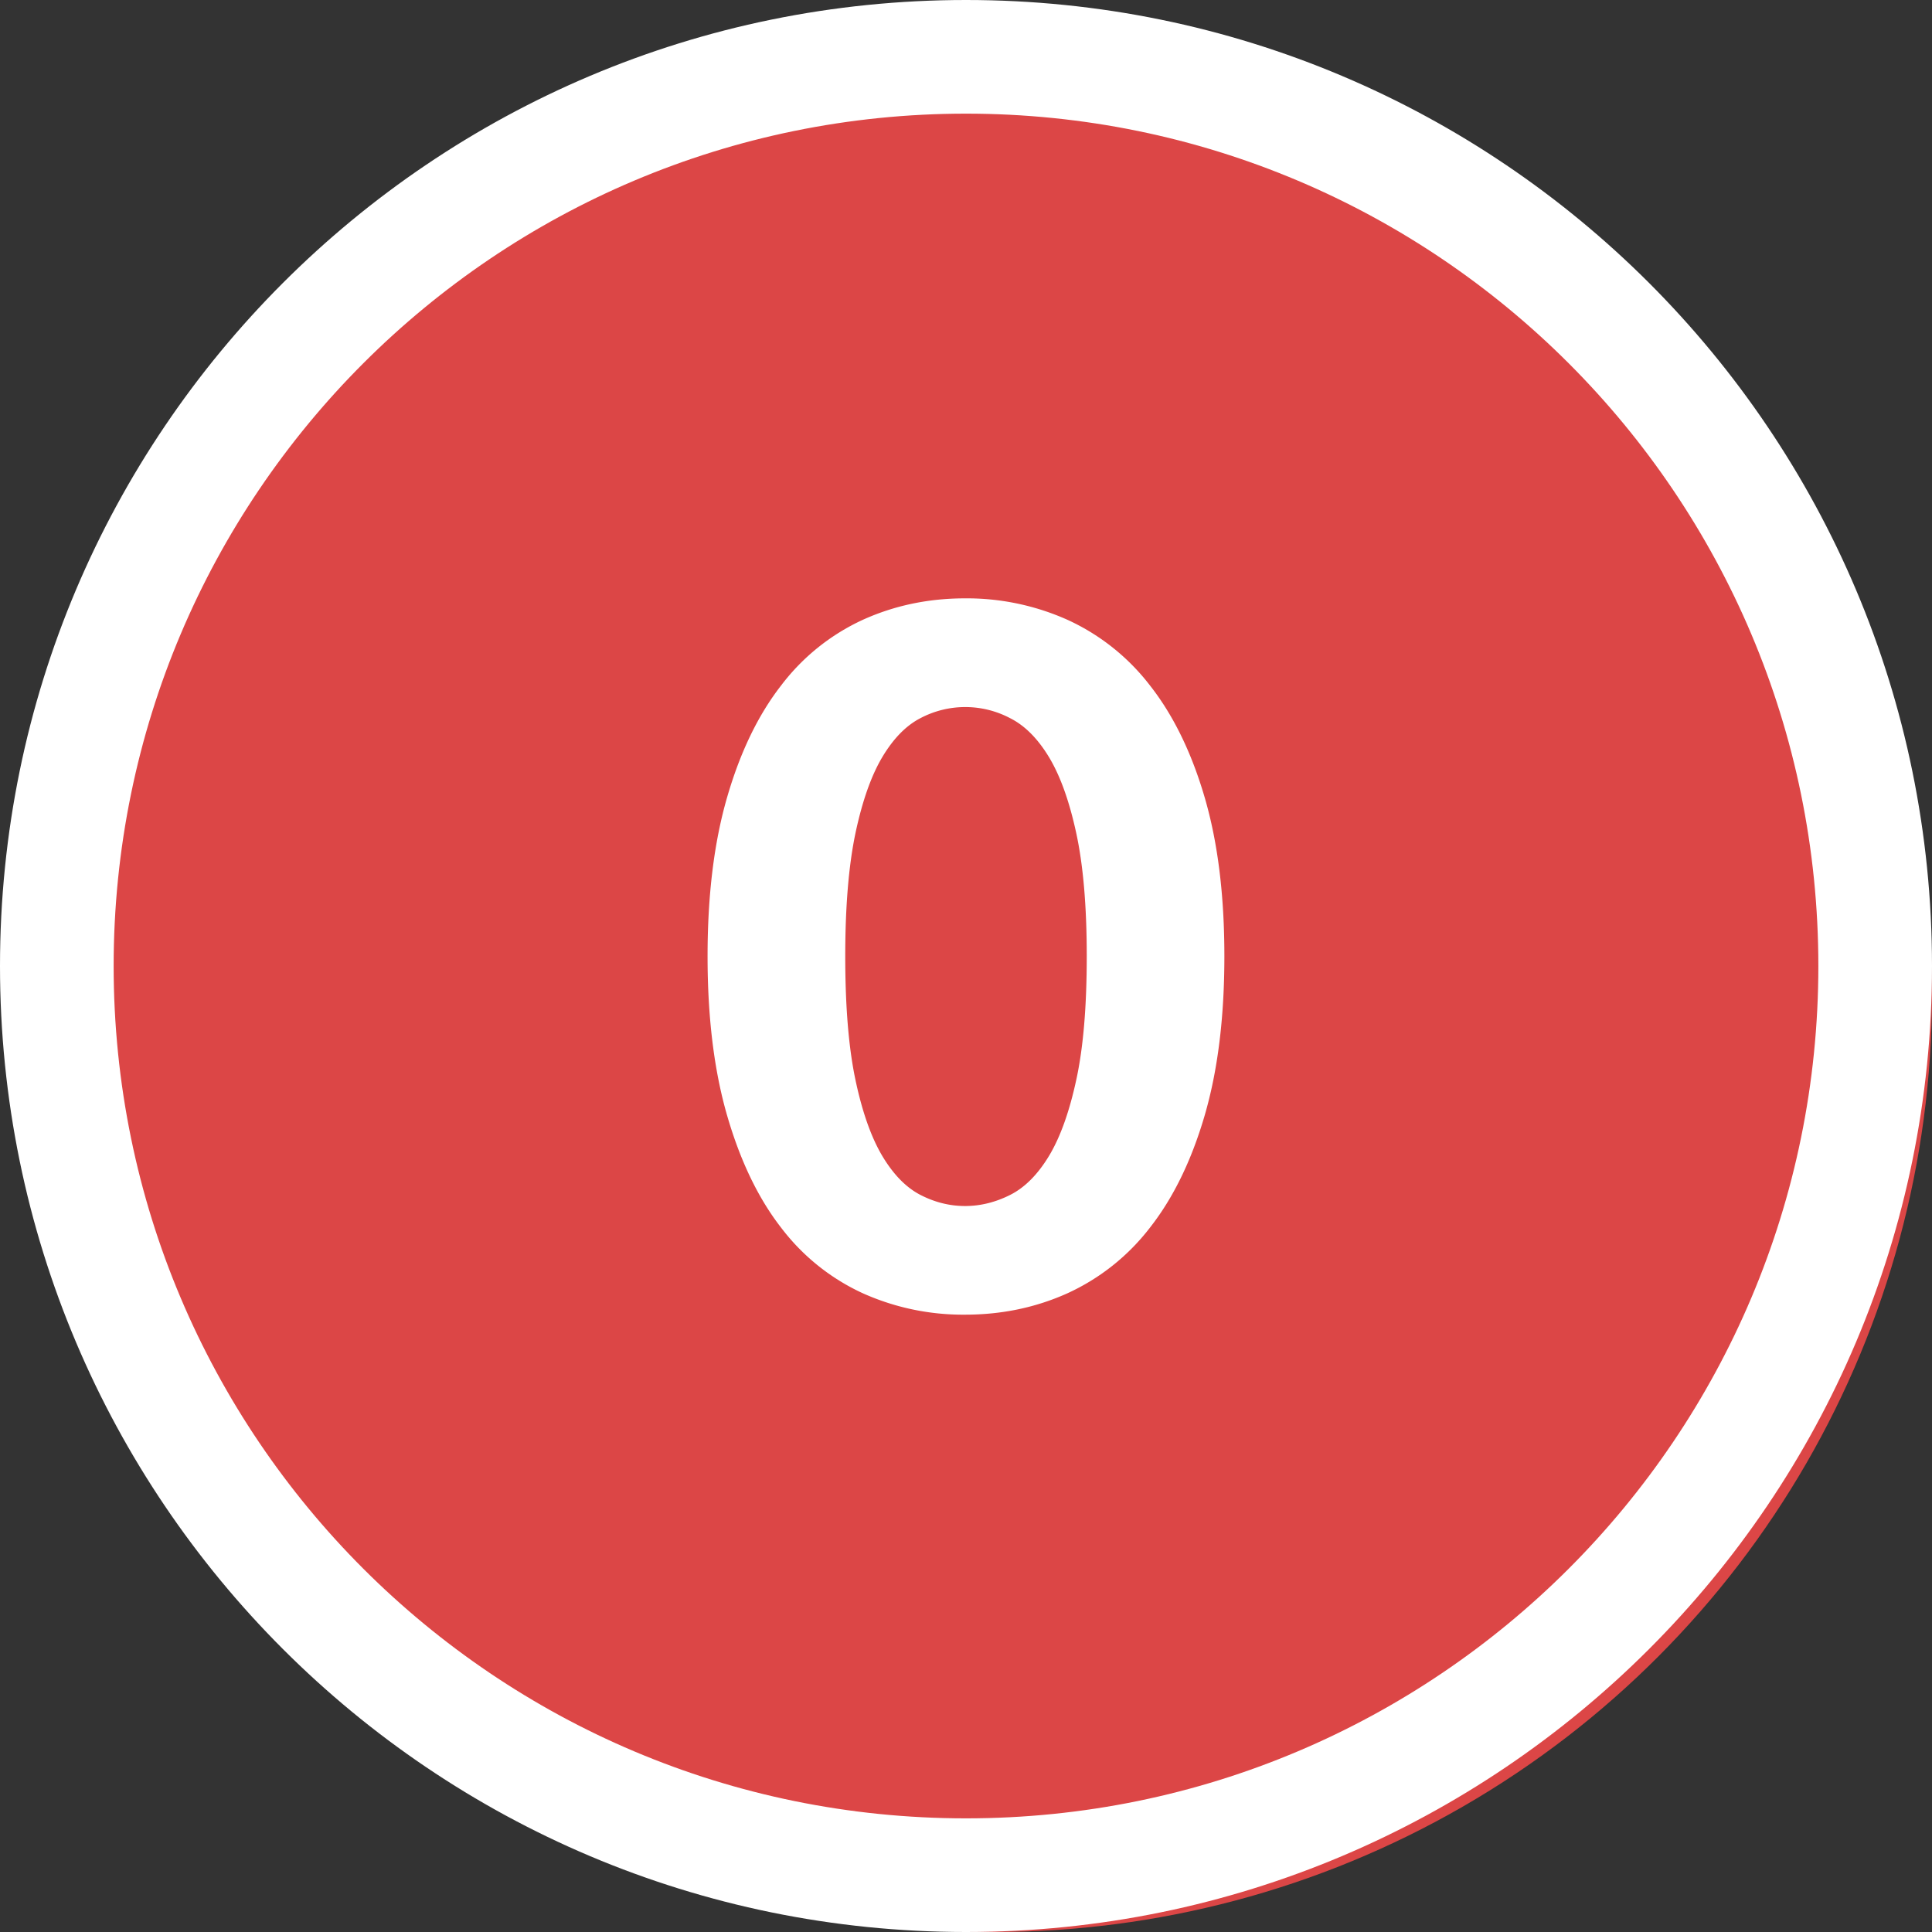 <svg width="34" height="34" xmlns="http://www.w3.org/2000/svg"><rect width="100%" height="100%" fill="#333333" stroke="none"/><g fill="none" fill-rule="evenodd"><circle fill="#DC4646" cx="17.5" cy="17.5" r="16.5"/><path d="M17 0c9.389 0 17 7.611 17 17s-7.611 17-17 17S0 26.389 0 17 7.611 0 17 0zm0 2C8.716 2 2 8.716 2 17c0 8.284 6.716 15 15 15 8.284 0 15-6.716 15-15 0-8.284-6.716-15-15-15z" fill="#FFF" fill-rule="nonzero"/><path d="M16.983 23.136c.646 0 1.248-.126 1.806-.378a3.85 3.85 0 001.45-1.156c.407-.519.728-1.175.96-1.968.232-.793.348-1.728.348-2.805 0-1.077-.116-2.01-.348-2.8-.232-.791-.553-1.446-.96-1.964a3.85 3.85 0 00-1.45-1.156 4.336 4.336 0 00-1.806-.379c-.646 0-1.247.127-1.802.379a3.79 3.79 0 00-1.436 1.156c-.403.518-.719 1.173-.948 1.963-.23.79-.345 1.724-.345 2.801 0 1.077.115 2.012.345 2.805.23.793.545 1.45.947 1.968a3.79 3.79 0 001.437 1.156 4.307 4.307 0 001.802.378zm0-1.912c-.272 0-.534-.066-.786-.196s-.476-.36-.672-.688c-.195-.33-.353-.777-.472-1.343-.119-.567-.178-1.29-.178-2.168 0-.873.06-1.592.178-2.159.12-.567.277-1.014.472-1.343.196-.329.42-.558.672-.688a1.691 1.691 0 011.58 0c.259.13.487.36.685.688.198.329.358.776.48 1.343s.183 1.286.183 2.159c0 .878-.06 1.6-.183 2.168-.122.566-.282 1.014-.48 1.343-.198.328-.426.558-.684.688-.258.13-.523.196-.795.196z" fill="#FFF" fill-rule="nonzero"/></g></svg>